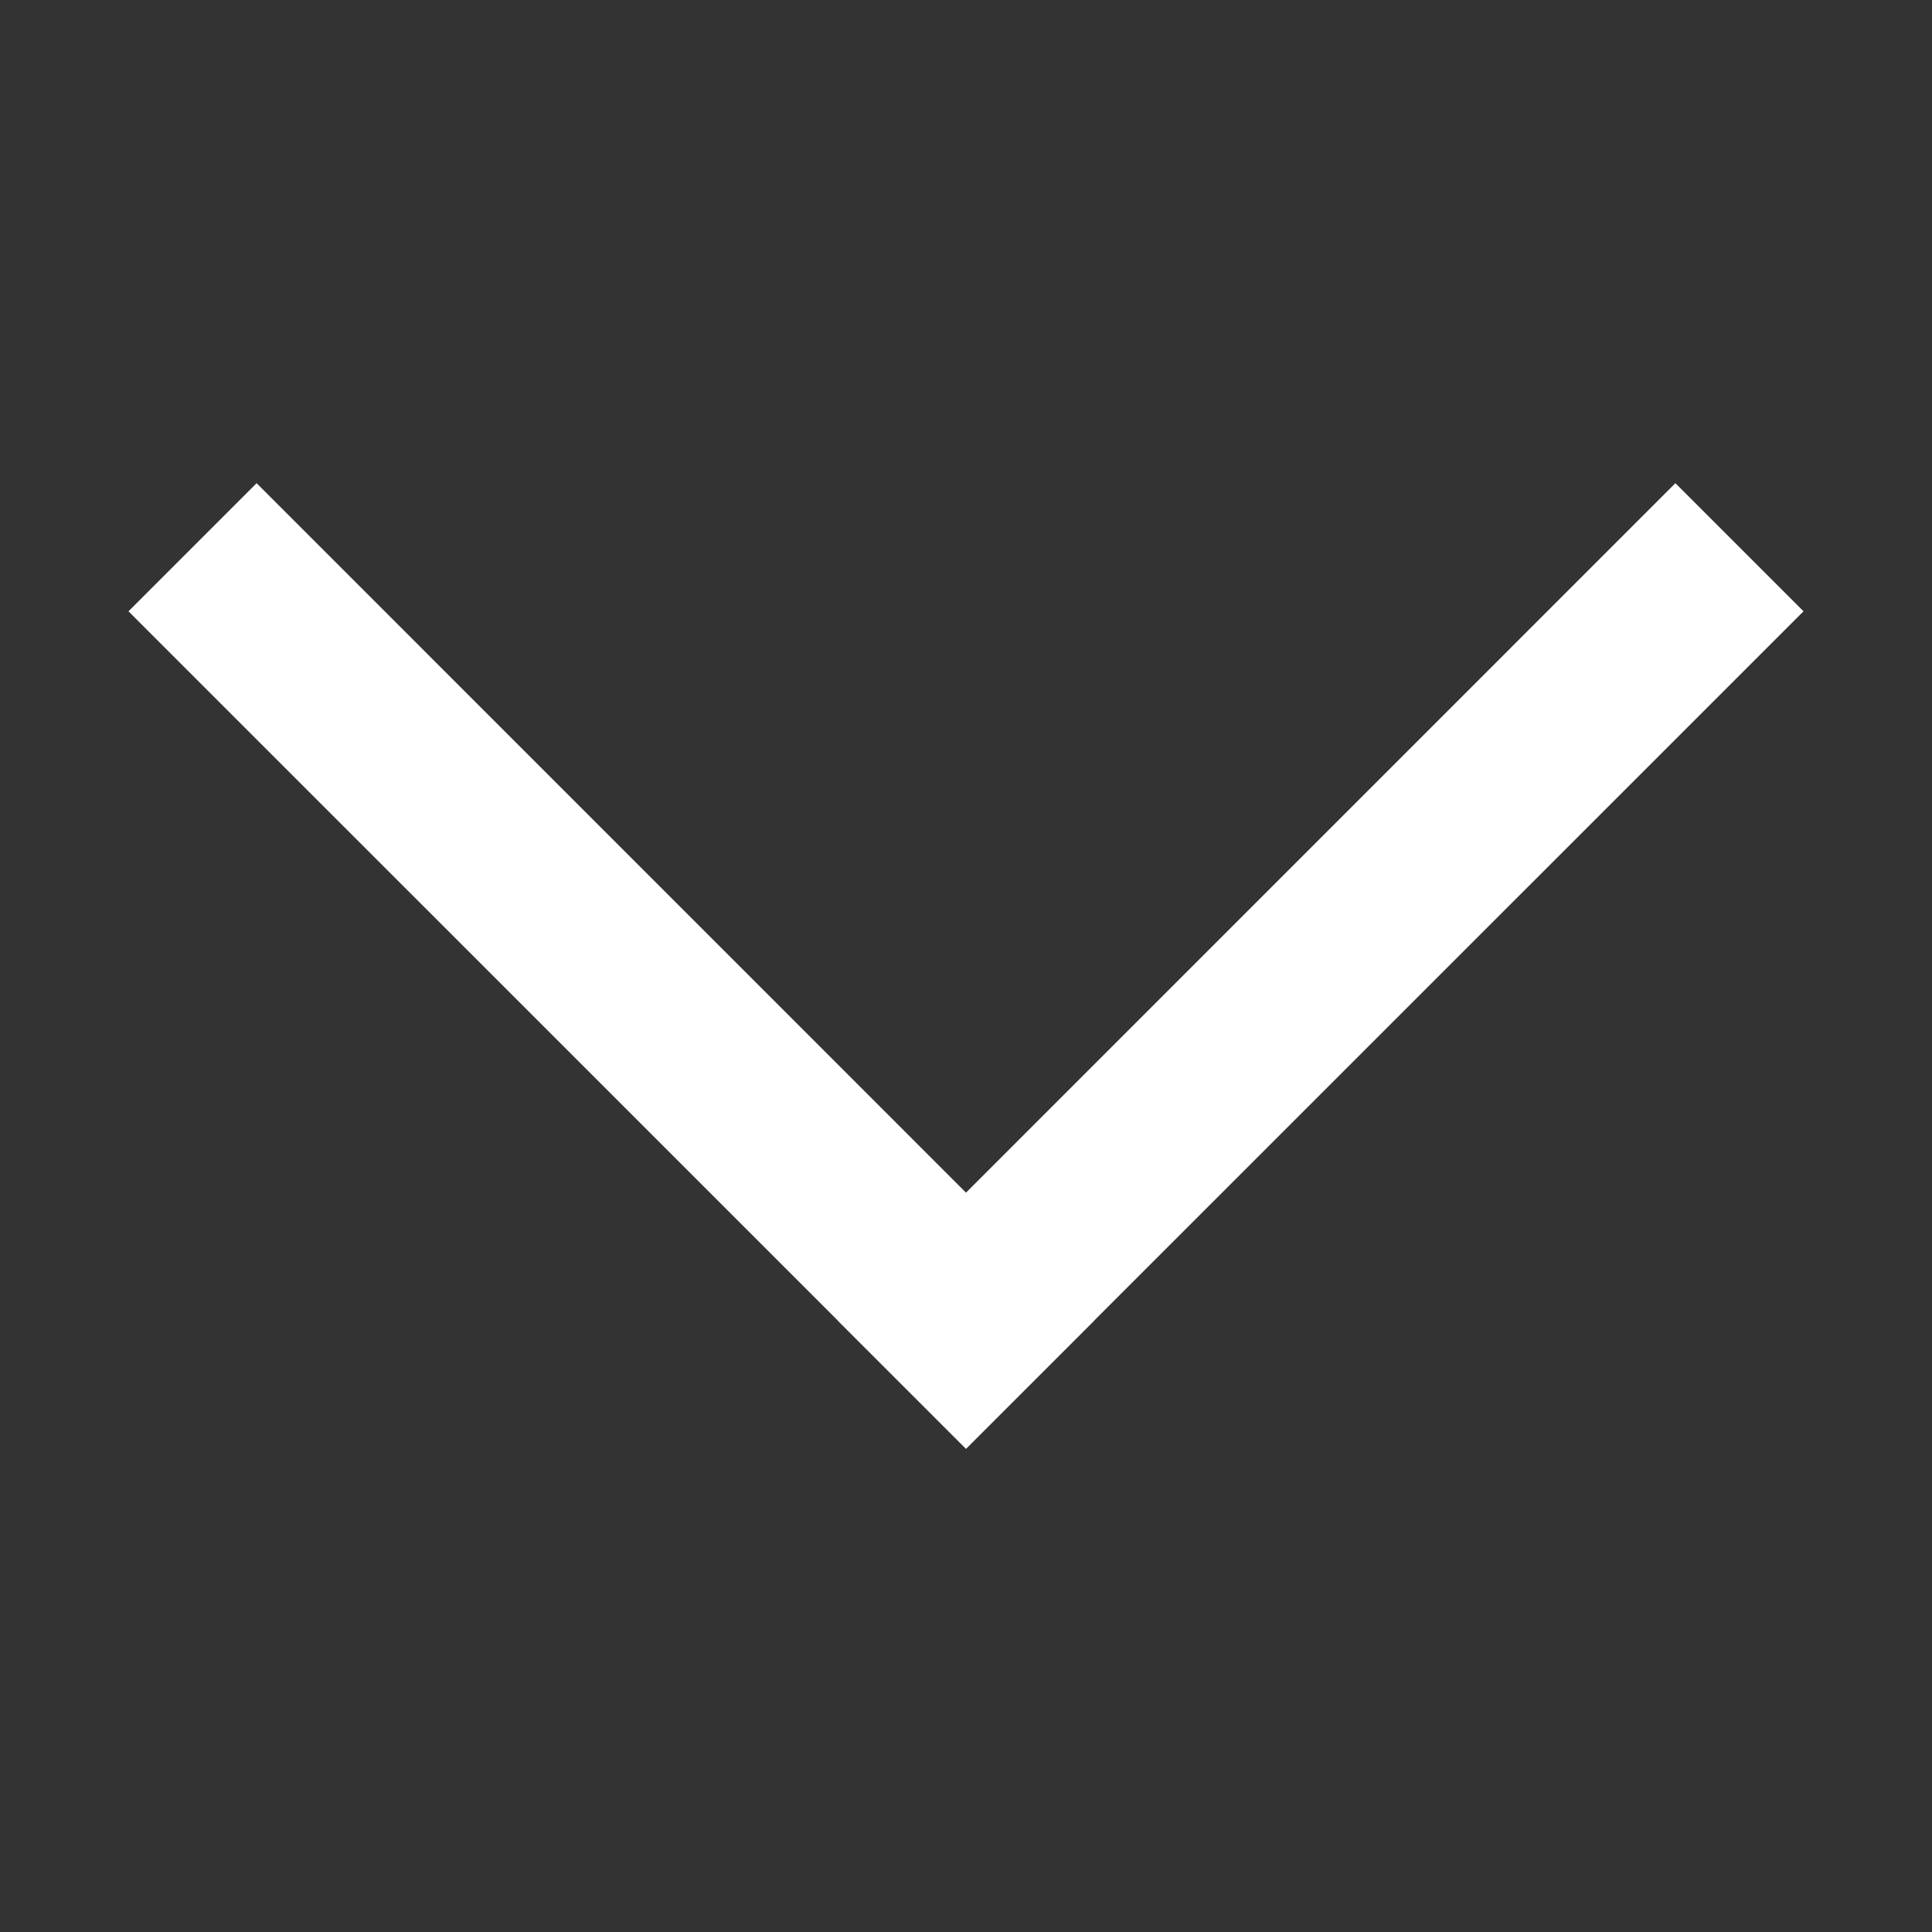<svg width="22" height="22" viewBox="0 0 22 22" fill="none" xmlns="http://www.w3.org/2000/svg">
<rect x="0" y="0" width="22" height="22" fill="#333333" stroke="none"/>
<path fill-rule="evenodd" clip-rule="evenodd" d="M20.537 6.961L11 16.497L9.542 15.039L19.078 5.502L20.537 6.961Z" fill="white"/>
<path fill-rule="evenodd" clip-rule="evenodd" d="M2.922 5.502L12.458 15.039L11 16.497L1.463 6.961L2.922 5.502Z" fill="white"/>
</svg>
